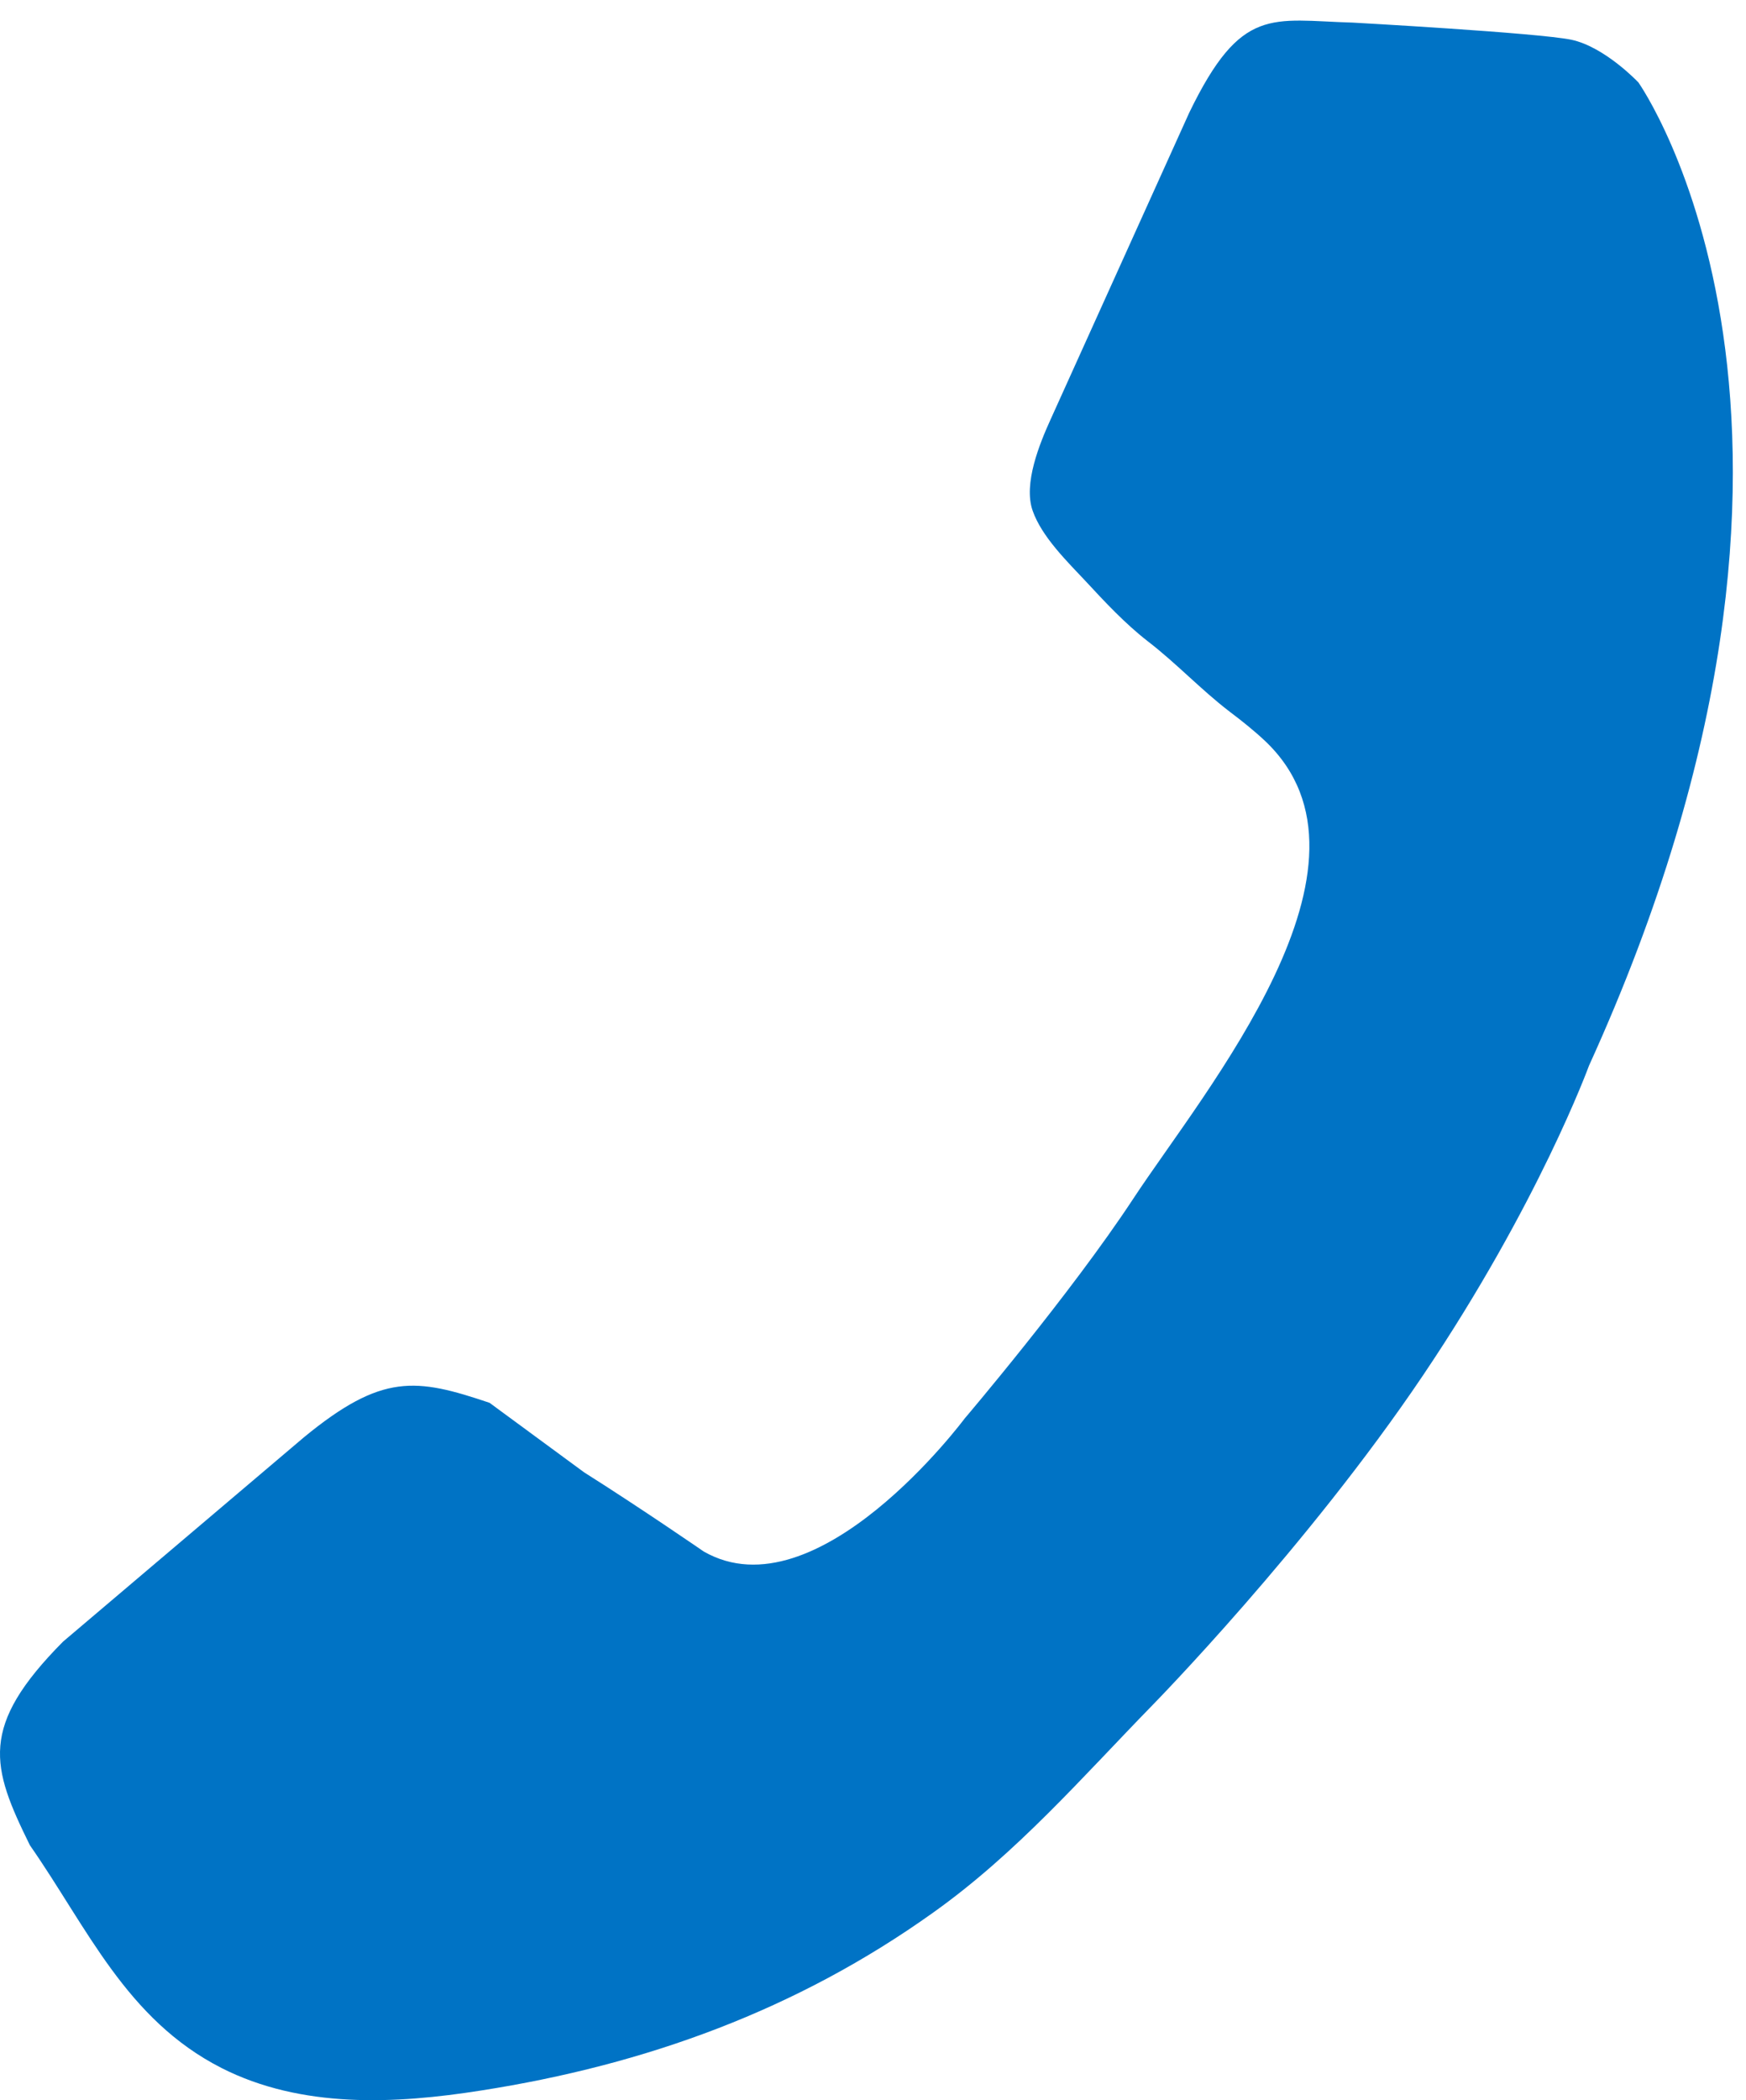 <?xml version="1.0" encoding="utf-8"?>
<!-- Generator: Adobe Illustrator 16.0.0, SVG Export Plug-In . SVG Version: 6.00 Build 0)  -->
<!DOCTYPE svg PUBLIC "-//W3C//DTD SVG 1.1//EN" "http://www.w3.org/Graphics/SVG/1.1/DTD/svg11.dtd">
<svg version="1.1" id="Sky_Talk" xmlns="http://www.w3.org/2000/svg" xmlns:xlink="http://www.w3.org/1999/xlink" x="0px" y="0px"
	 width="16px" height="19.234px" viewBox="0 0 16 19.234" enable-background="new 0 0 16 19.234" xml:space="preserve">
<path fill="#0073C5" d="M11.592,6.785c1.194,1.128-0.556,3.203-1.207,4.193c-0.576,0.875-1.546,2.014-1.546,2.014
	s-1.35,1.812-2.39,1.217c0,0-0.567-0.391-1.096-0.725l-0.867-0.637c-0.674-0.227-0.984-0.273-1.701,0.316l-2.207,1.871
	c-0.773,0.779-0.659,1.145-0.304,1.865c0.527,0.756,0.882,1.594,1.754,2.039c0.734,0.373,1.589,0.332,2.381,0.207
	c1.51-0.236,2.894-0.738,4.142-1.629c0.766-0.545,1.362-1.236,2.012-1.902c0,0,1.414-1.441,2.477-3.018
	c1.061-1.574,1.521-2.836,1.521-2.836c2.674-5.871,0.453-9.005,0.453-9.005S14.708,0.43,14.4,0.364
	c-0.312-0.064-2.004-0.157-2.004-0.157c-0.744-0.021-1.021-0.159-1.498,0.825c0,0-1.266,2.8-1.27,2.808
	C9.527,4.062,9.376,4.43,9.463,4.677C9.546,4.915,9.78,5.143,9.949,5.323c0.176,0.19,0.363,0.39,0.568,0.549
	c0.265,0.204,0.486,0.442,0.748,0.643C11.383,6.604,11.493,6.692,11.592,6.785z"/>
</svg>

